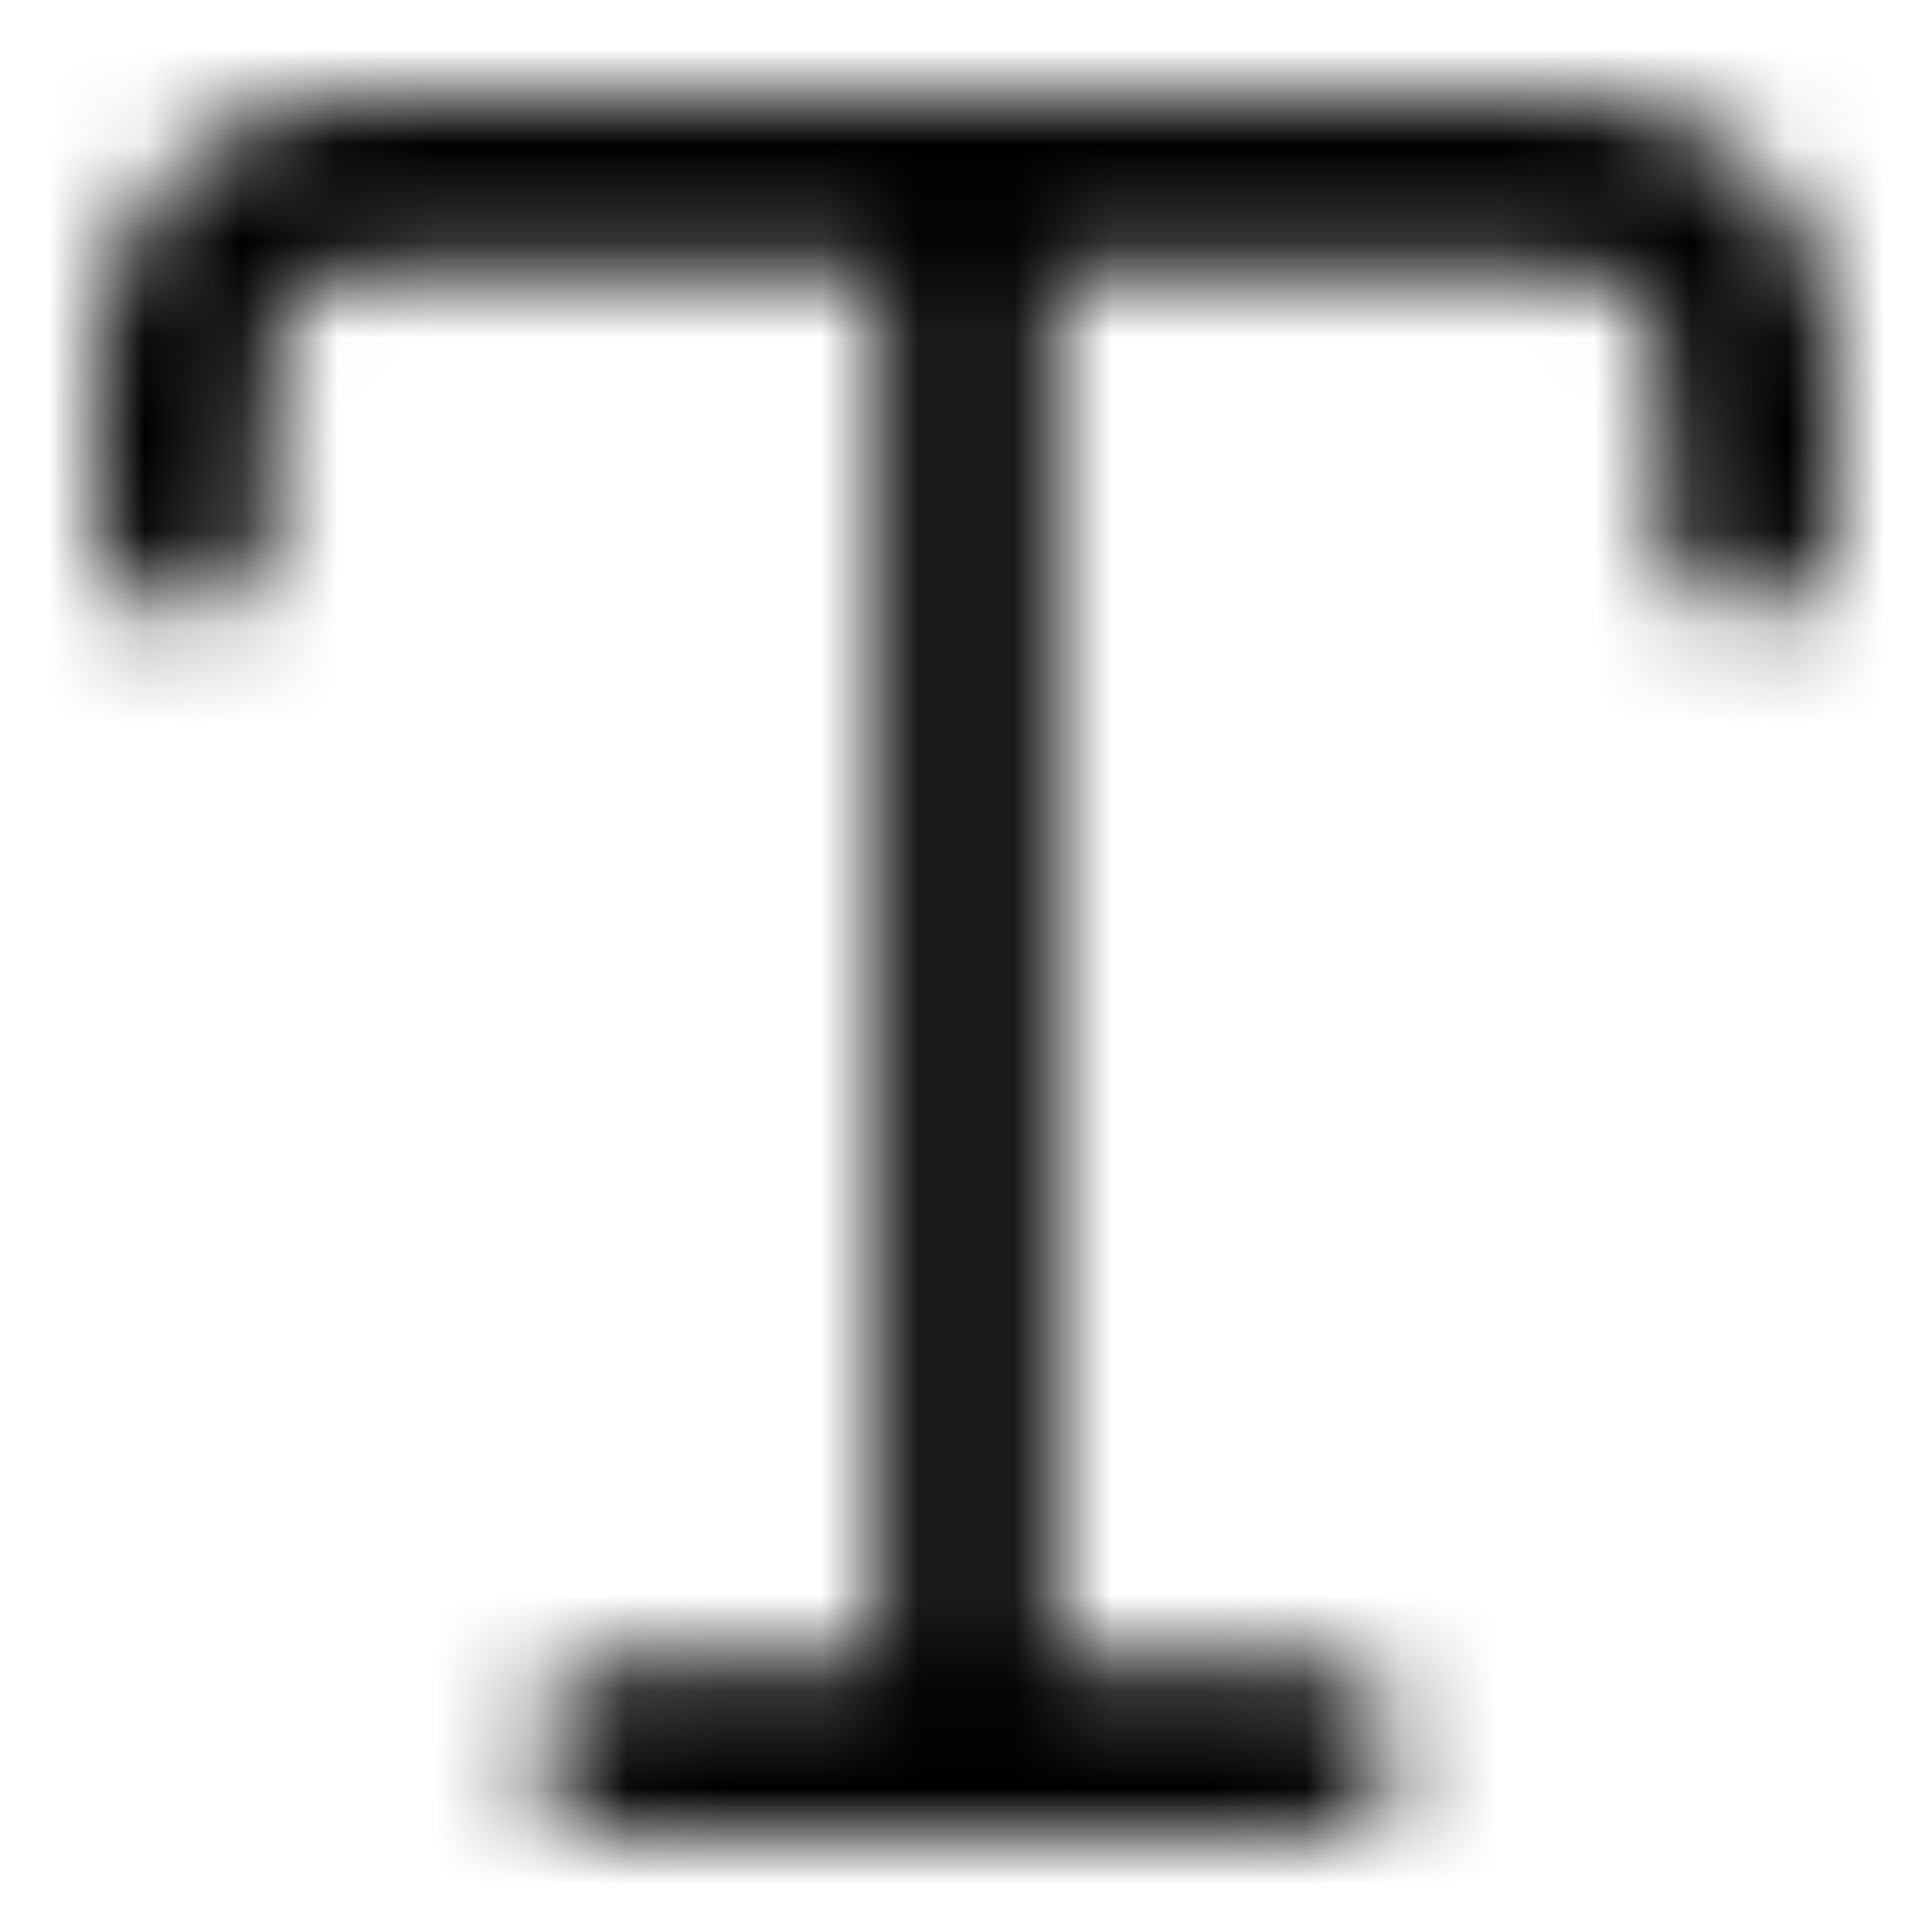 <?xml version="1.0" encoding="UTF-8"?>
<svg width="20px" height="20px" viewBox="0 0 20 20" version="1.1" xmlns="http://www.w3.org/2000/svg" xmlns:xlink="http://www.w3.org/1999/xlink">
    <defs>
        <path d="M8.1,16.2 L8.1,1.8 L2.7,1.8 C2.203,1.8 1.8,2.203 1.8,2.7 L1.8,4.5 C1.8,4.997 1.397,5.4 0.9,5.4 C0.403,5.4 0,4.997 0,4.5 L0,2.7 C0,1.209 1.209,0 2.7,0 L15.3,0 C16.791,0 18,1.209 18,2.7 L18,4.5 C18,4.997 17.597,5.4 17.1,5.4 C16.603,5.4 16.2,4.997 16.2,4.5 L16.2,2.7 C16.2,2.203 15.797,1.8 15.3,1.8 L9.9,1.8 L9.9,16.2 L12.6,16.2 C13.097,16.2 13.5,16.603 13.5,17.1 C13.5,17.597 13.097,18 12.6,18 L5.4,18 C4.903,18 4.5,17.597 4.5,17.1 C4.5,16.603 4.903,16.2 5.4,16.2 L8.1,16.2 Z" id="path-1"></path>
    </defs>
    <g id="Icon-/-Text" stroke="none" stroke-width="1" fill="none" fill-rule="evenodd">
        <g id="Color-/-Brand-Primary" transform="translate(1, 1)">
            <mask id="mask-2" fill="white">
                <use xlink:href="#path-1"></use>
            </mask>
            <use id="Mask" fill="none" fill-rule="nonzero" xlink:href="#path-1"></use>
            <g id="Color-/-Default-Text" mask="url(#mask-2)" fill="currentColor">
                <g transform="translate(-1, -1)" id="Rectangle">
                    <rect x="0" y="0" width="20" height="20"></rect>
                </g>
            </g>
        </g>
    </g>
</svg>

